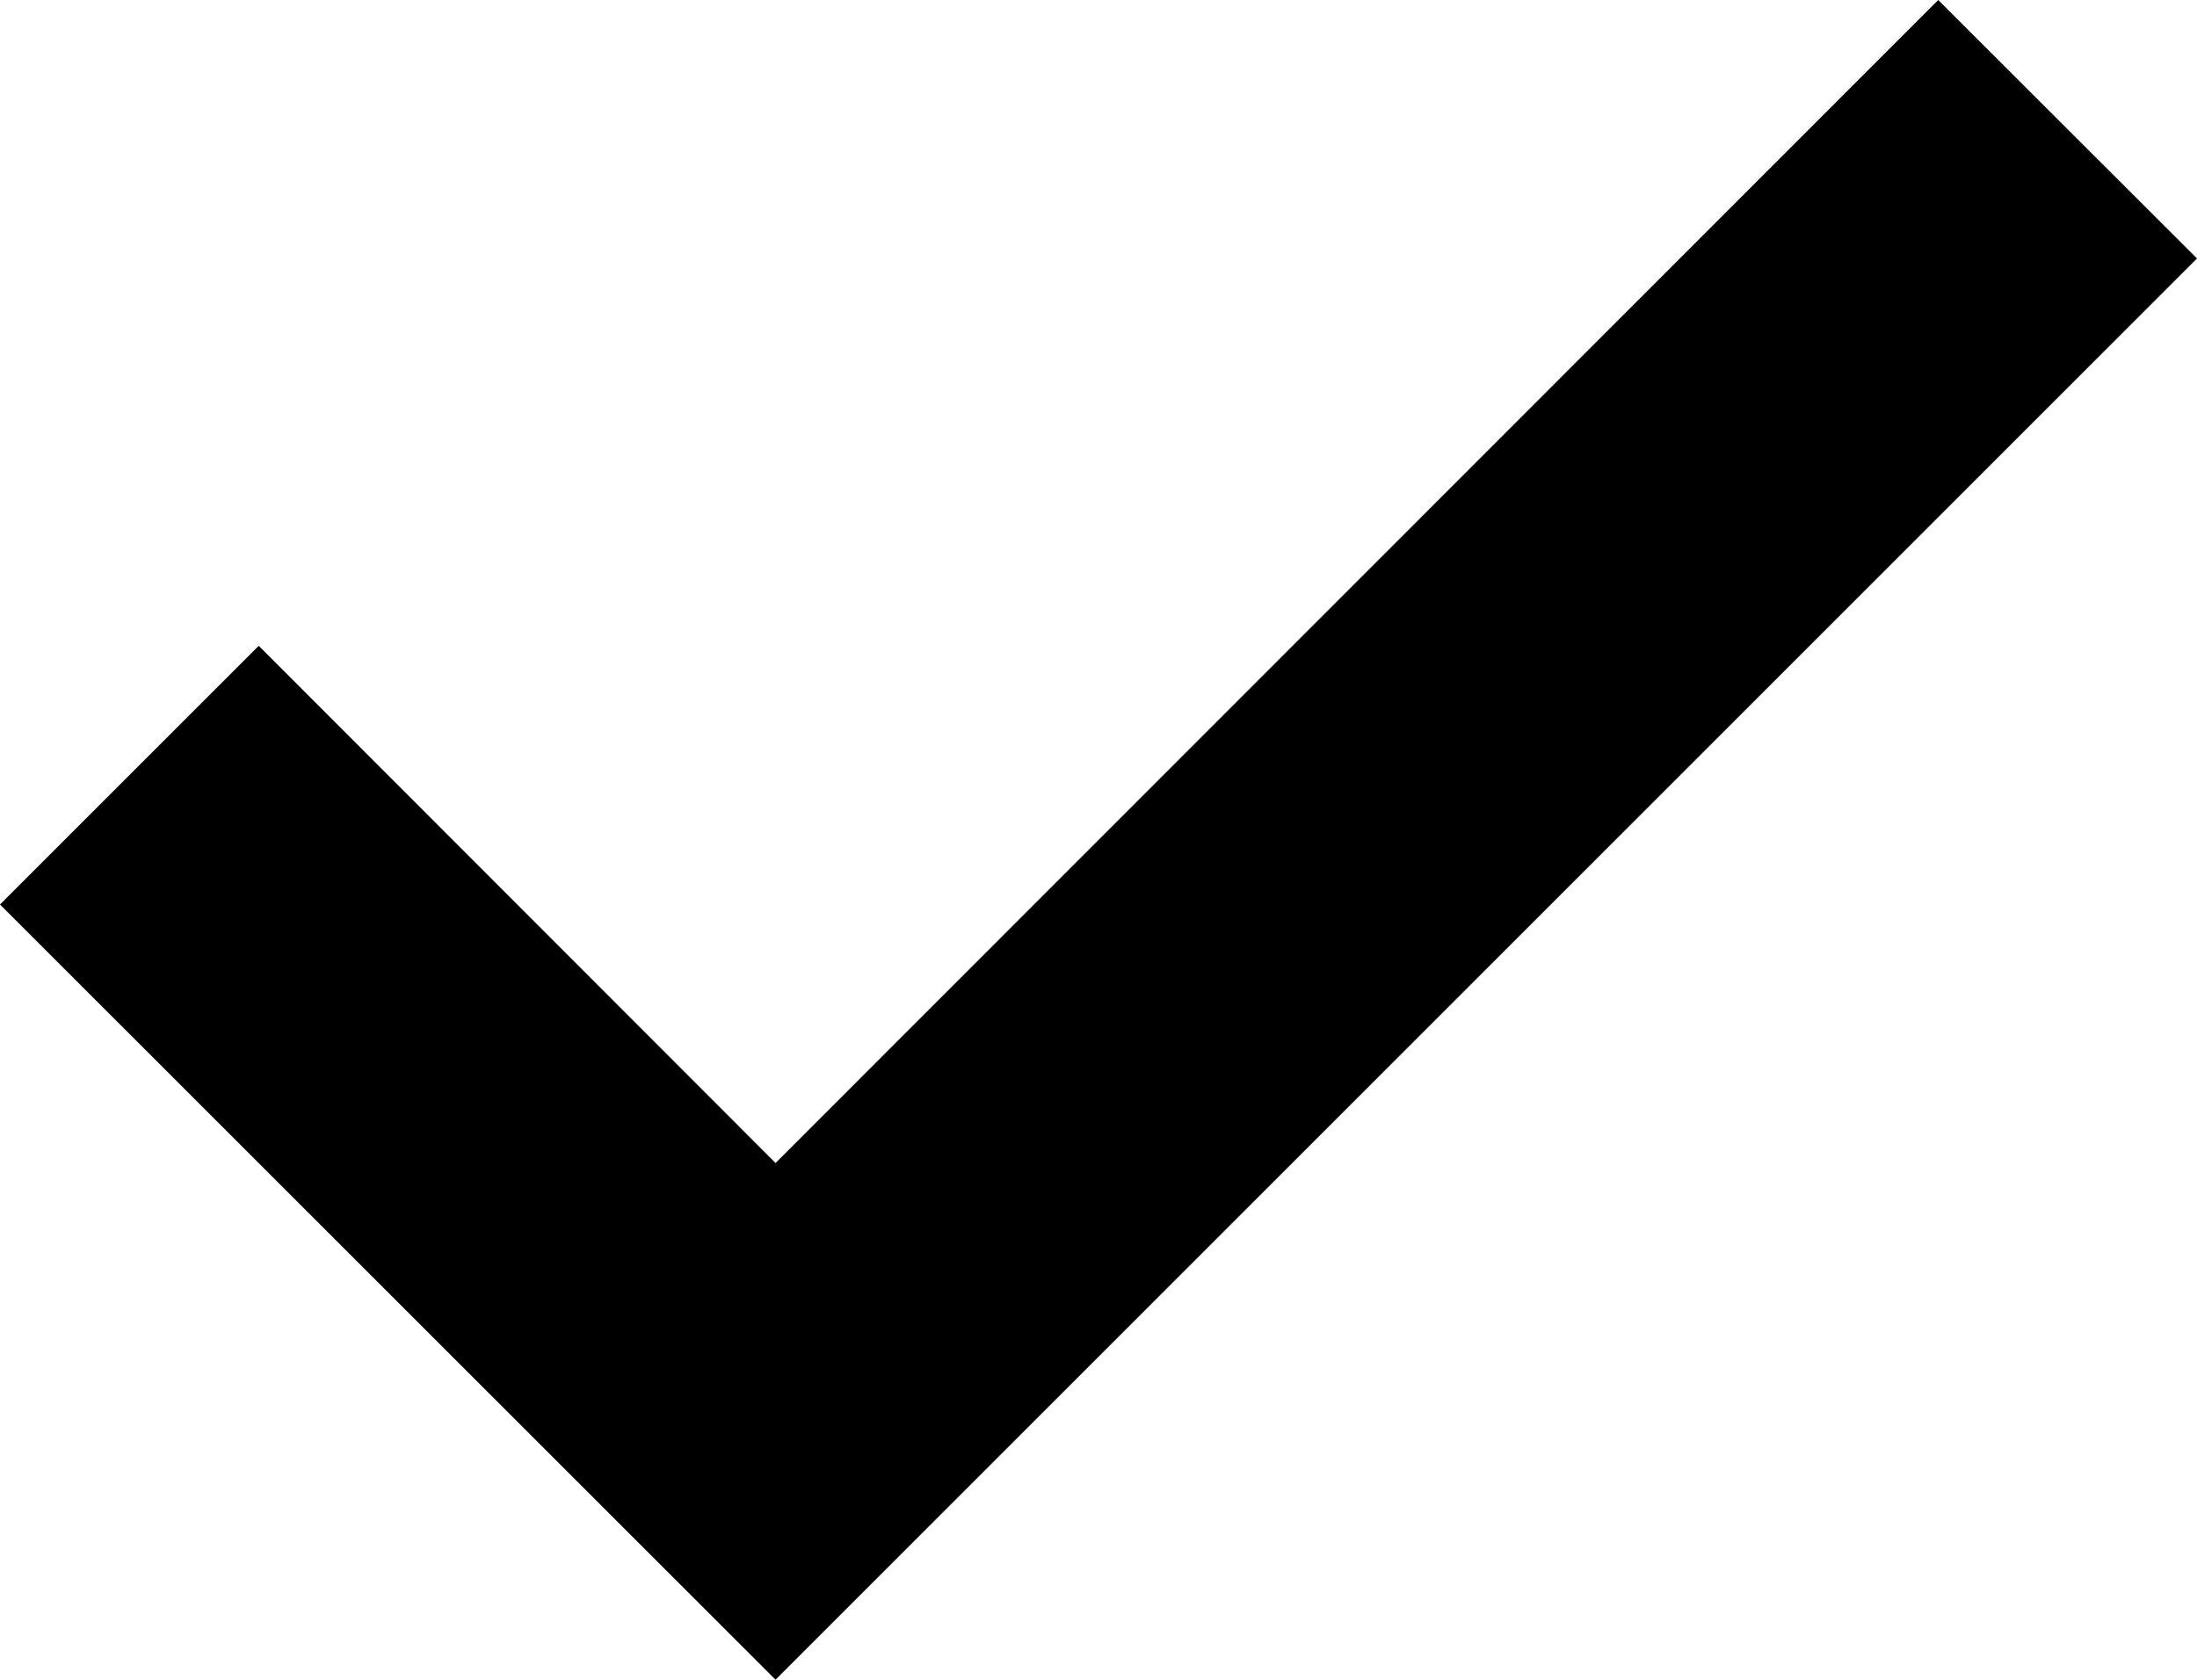 <svg version="1.1" id="Шар_1" xmlns="http://www.w3.org/2000/svg" xmlns:xlink="http://www.w3.org/1999/xlink" x="0px" y="0px"
	 width="9px" height="6.882px" viewBox="0 0 9 6.882" enable-background="new 0 0 9 6.882" xml:space="preserve">
<polygon points="3.177,6.882 0,3.706 1.06,2.646 3.177,4.765 7.94,0 9,1.059 "/>
</svg>
